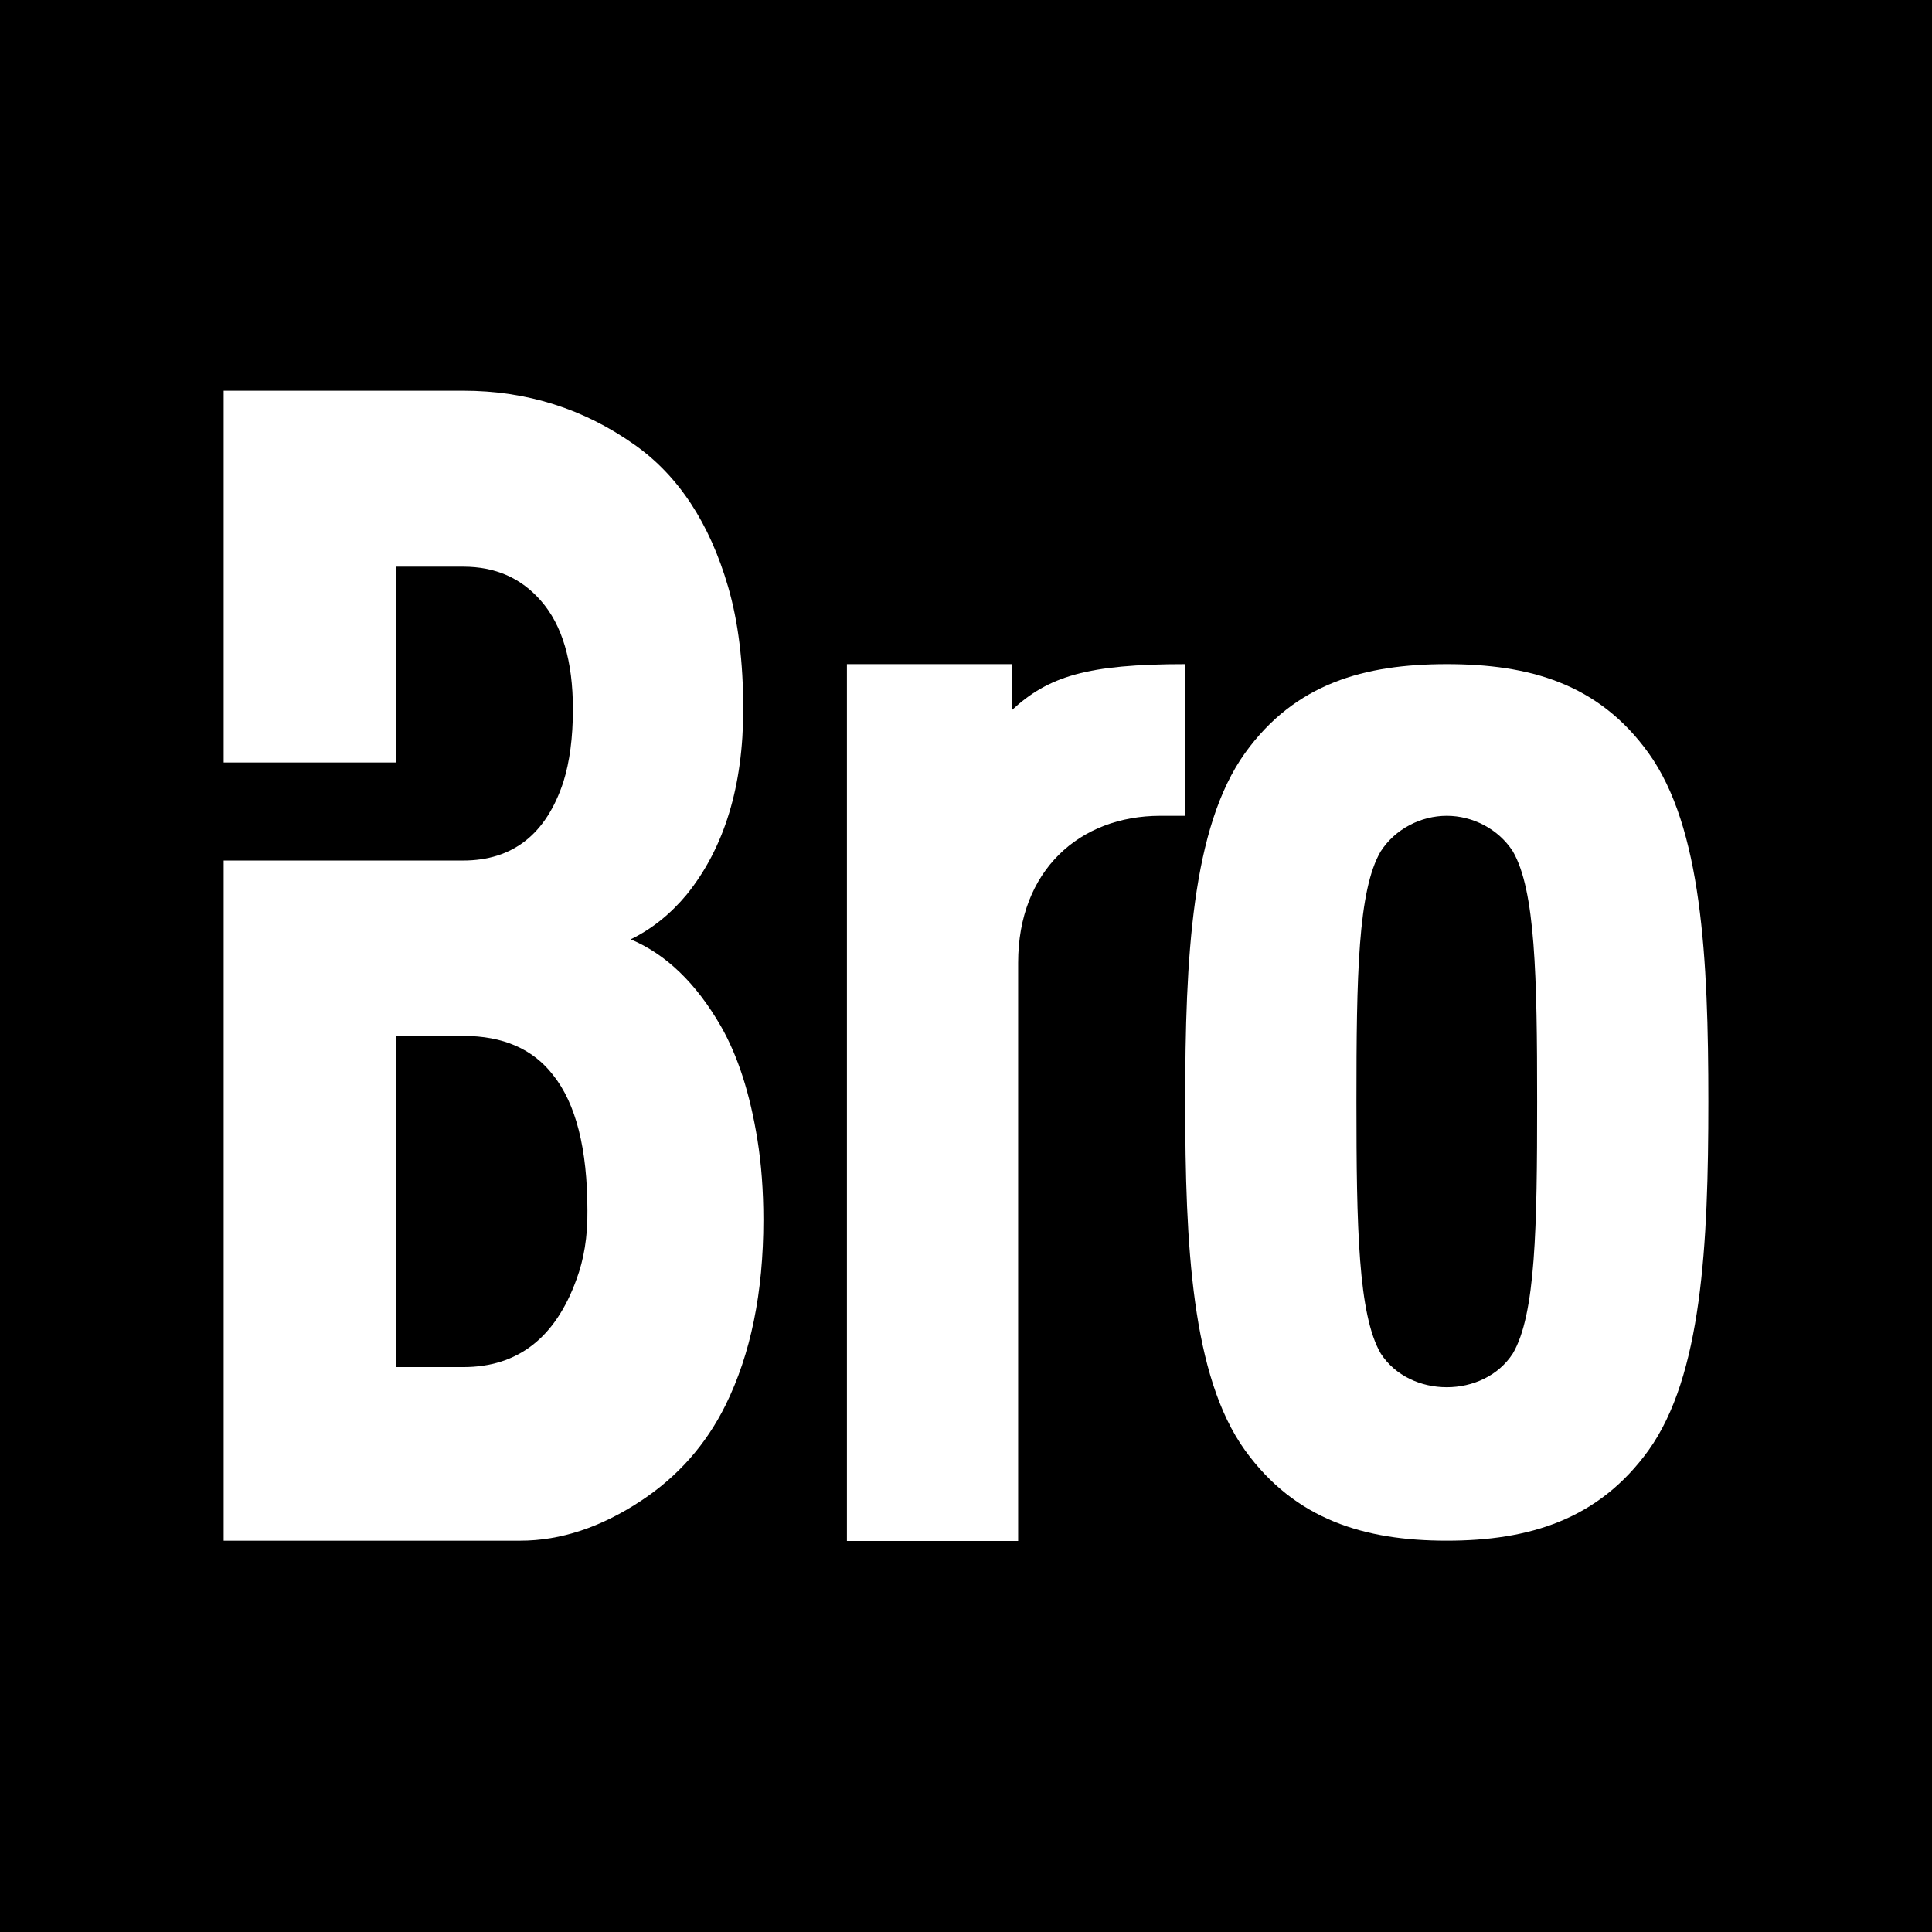 <?xml version="1.0" encoding="utf-8"?>
<!-- Generator: Adobe Illustrator 24.0.0, SVG Export Plug-In . SVG Version: 6.00 Build 0)  -->
<svg version="1.1" id="Layer_1" xmlns="http://www.w3.org/2000/svg" xmlns:xlink="http://www.w3.org/1999/xlink" x="0px" y="0px"
	 viewBox="0 0 65.22 65.22" style="enable-background:new 0 0 65.22 65.22;" xml:space="preserve">
<style type="text/css">
	.st0{fill:#FFFFFF;}
</style>
<g>
	<rect width="65.22" height="65.22"/>
	<g>
		<path class="st0" d="M48.84,22.42c-2.78,0-5.12,0.65-6.81,3c-1.8,2.51-2.02,6.92-2.02,11.77c0,4.85,0.22,9.27,2.02,11.77
			c1.69,2.34,4.03,3.05,6.81,3.05c2.78,0,5.12-0.71,6.81-3.05c1.8-2.51,2.02-6.92,2.02-11.77c0-4.85-0.22-9.27-2.02-11.77
			C53.96,23.07,51.62,22.42,48.84,22.42z M51.07,45.69c-0.49,0.76-1.36,1.14-2.23,1.14c-0.87,0-1.74-0.38-2.23-1.14
			c-0.76-1.31-0.82-4.25-0.82-8.5c0-4.25,0.05-7.14,0.82-8.45c0.49-0.76,1.36-1.2,2.23-1.2c0.87,0,1.74,0.44,2.23,1.2
			c0.76,1.31,0.82,4.2,0.82,8.45C51.89,41.44,51.84,44.38,51.07,45.69z"/>
		<path class="st0" d="M24.34,34.65c-0.84-1.46-1.86-2.44-3.05-2.94c0.72-0.35,1.35-0.86,1.89-1.51c1.27-1.57,1.91-3.66,1.91-6.26
			c0-1.59-0.17-2.96-0.51-4.13c-0.63-2.16-1.68-3.75-3.15-4.79c-1.72-1.22-3.65-1.83-5.79-1.83H7.55v12.55h5.83v-6.61h2.26
			c1.08,0,1.95,0.38,2.62,1.15c0.72,0.82,1.08,2.04,1.08,3.66c0,0.96-0.11,1.78-0.32,2.45c-0.58,1.77-1.71,2.66-3.39,2.66h-1.77
			h-0.49H7.55v22.96h10.02c1.35,0,2.72-0.45,4.09-1.36c1.22-0.81,2.17-1.88,2.83-3.21c0.85-1.72,1.28-3.8,1.28-6.26
			c0-0.99-0.07-1.89-0.2-2.7C25.32,36.92,24.91,35.65,24.34,34.65z M19.46,43.19c-0.71,1.97-1.98,2.96-3.82,2.96h-2.26V34.97h2.26
			c1.34,0,2.35,0.44,3.03,1.32c0.77,0.96,1.16,2.49,1.16,4.58C19.84,41.75,19.71,42.52,19.46,43.19z"/>
		<path class="st0" d="M40.01,27.54v-5.12c-3.31,0-4.62,0.41-5.86,1.56v-1.56h-5.56v29.6h5.78V32.5c0-3.11,2.07-4.96,4.8-4.96H40.01
			z"/>
	</g>
</g>
</svg>
